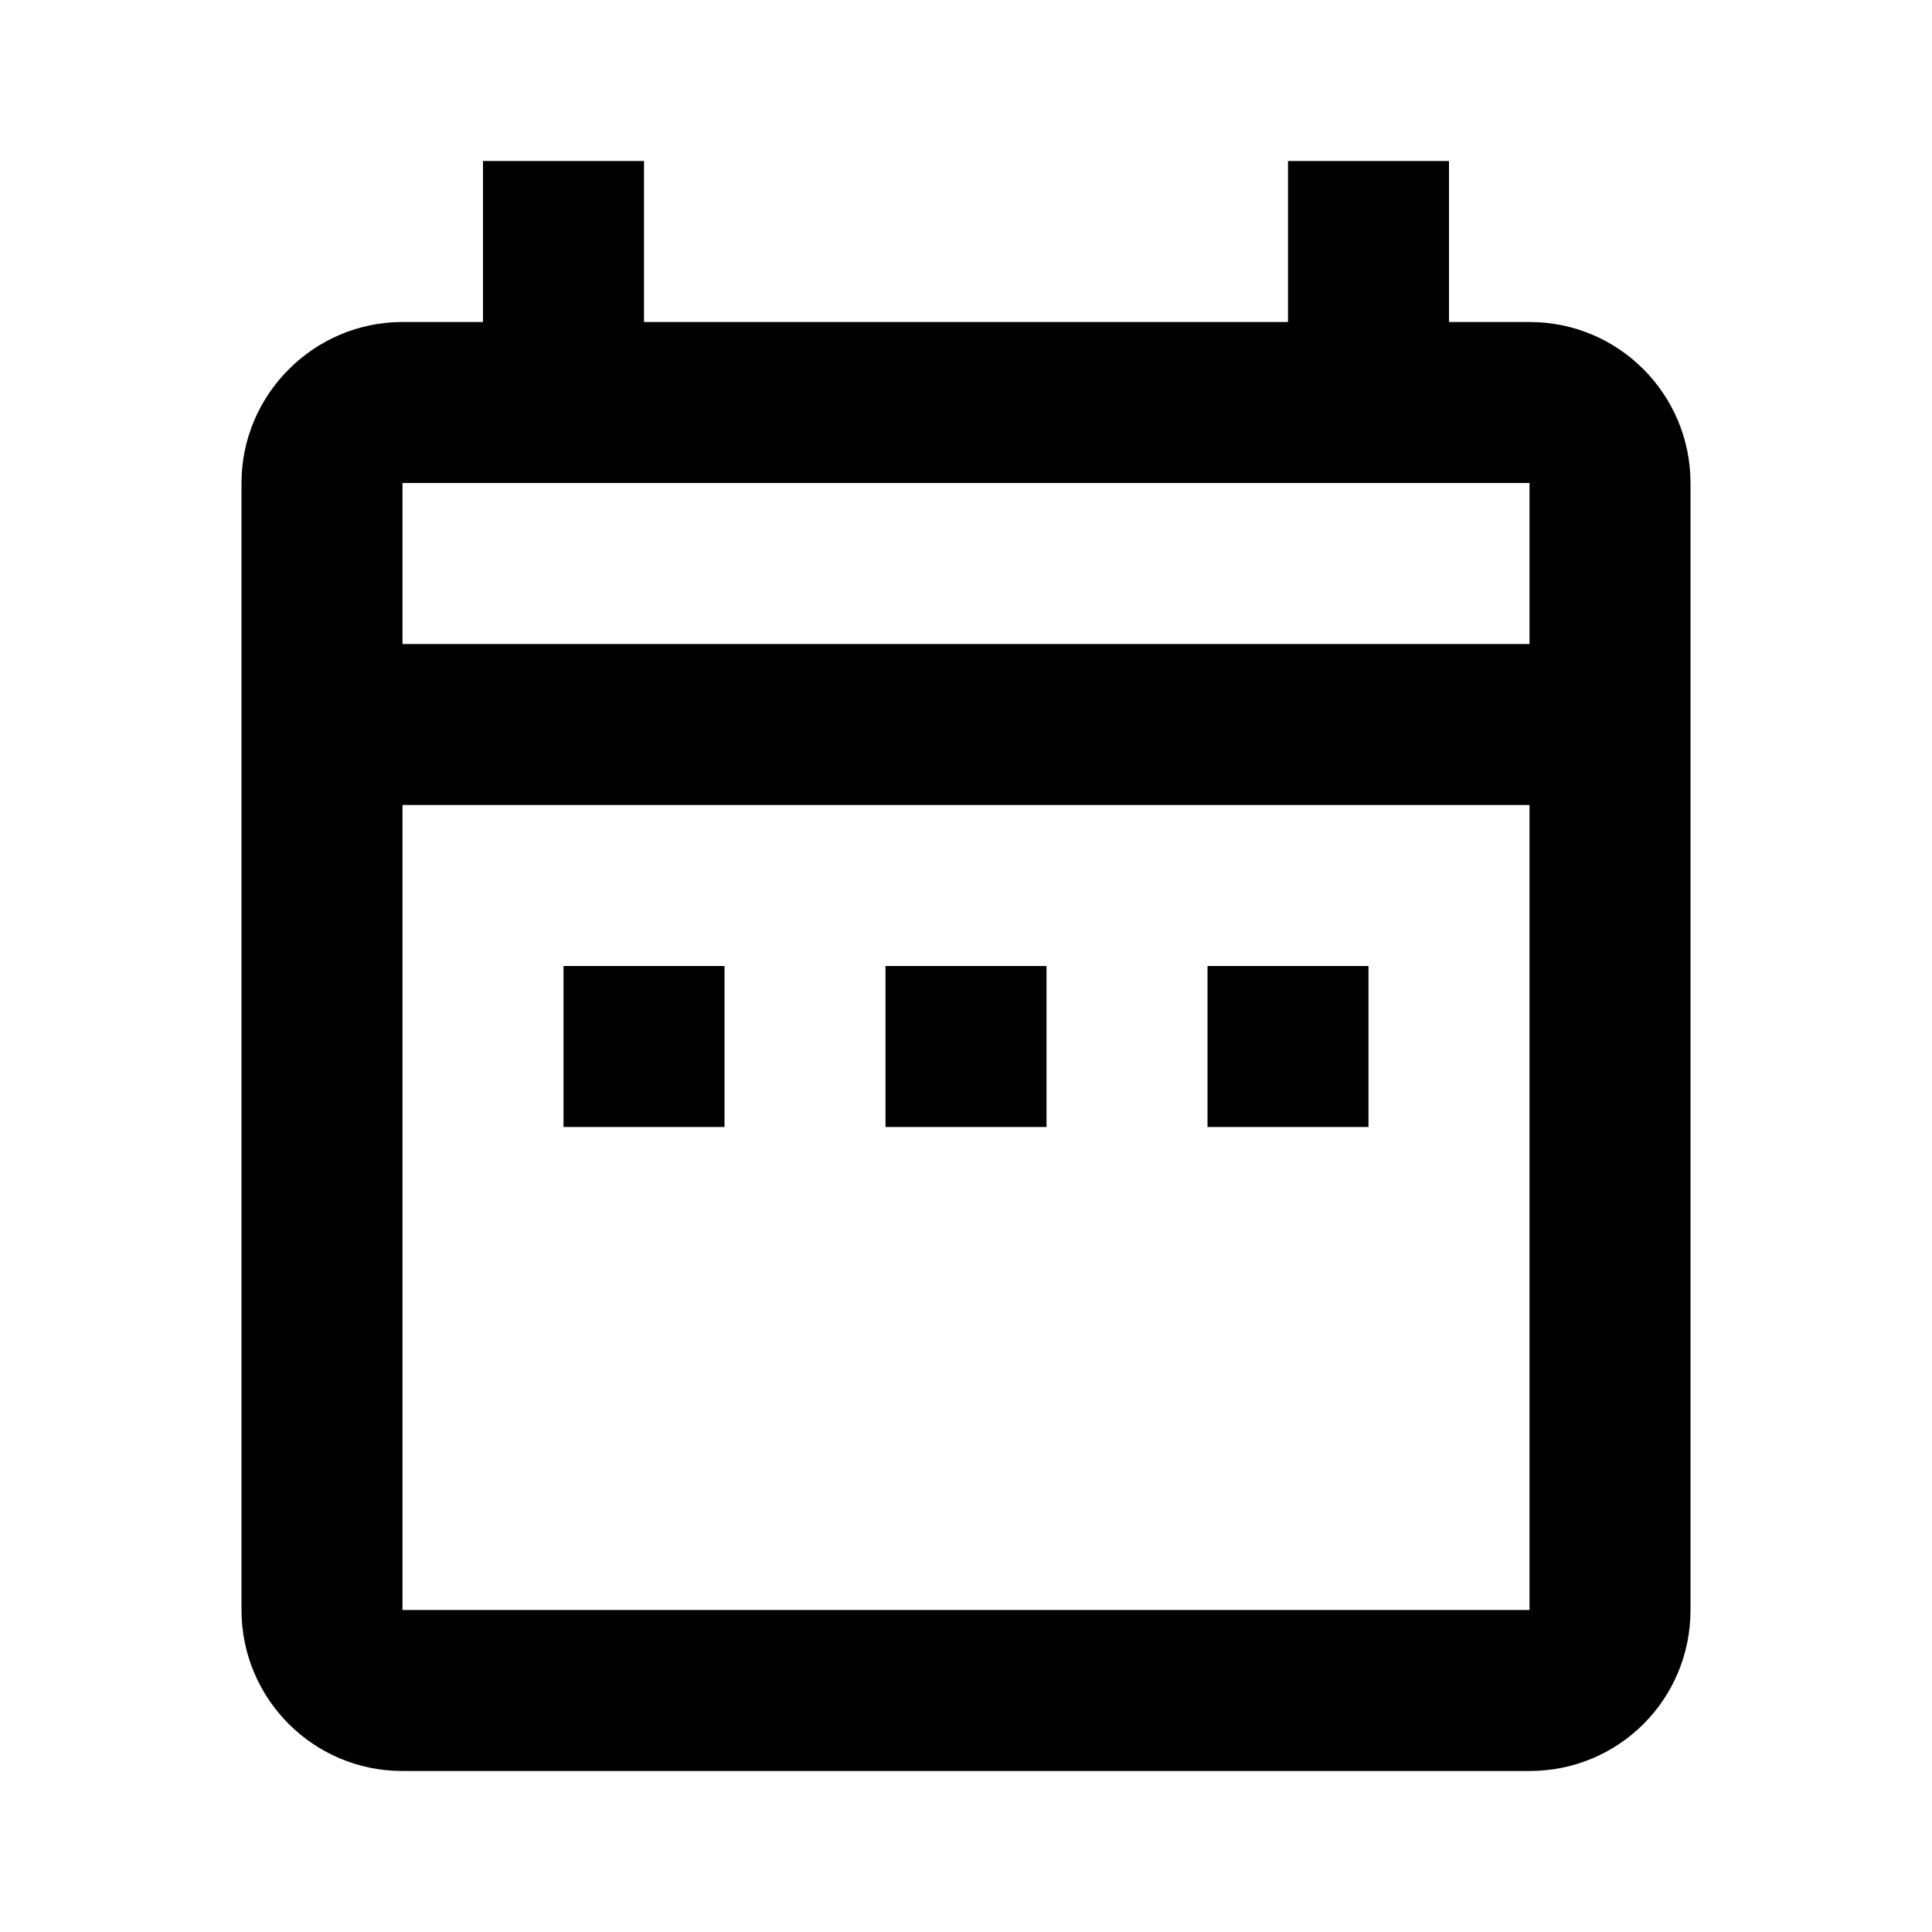 <svg width="24" height="24" viewBox="0 0 24 24" fill="none" xmlns="http://www.w3.org/2000/svg">
<path d="M7 12H9V14H7V12ZM21 6V20C21 21.11 20.11 22 19 22H5C3.89 22 3 21.1 3 20V6C3 4.9 3.9 4 5 4H6V2H8V4H16V2H18V4H19C20.11 4 21 4.9 21 6ZM5 8H19V6H5V8ZM19 20V10H5V20H19ZM15 14H17V12H15V14ZM11 14H13V12H11V14Z" fill="black"/>
</svg>
